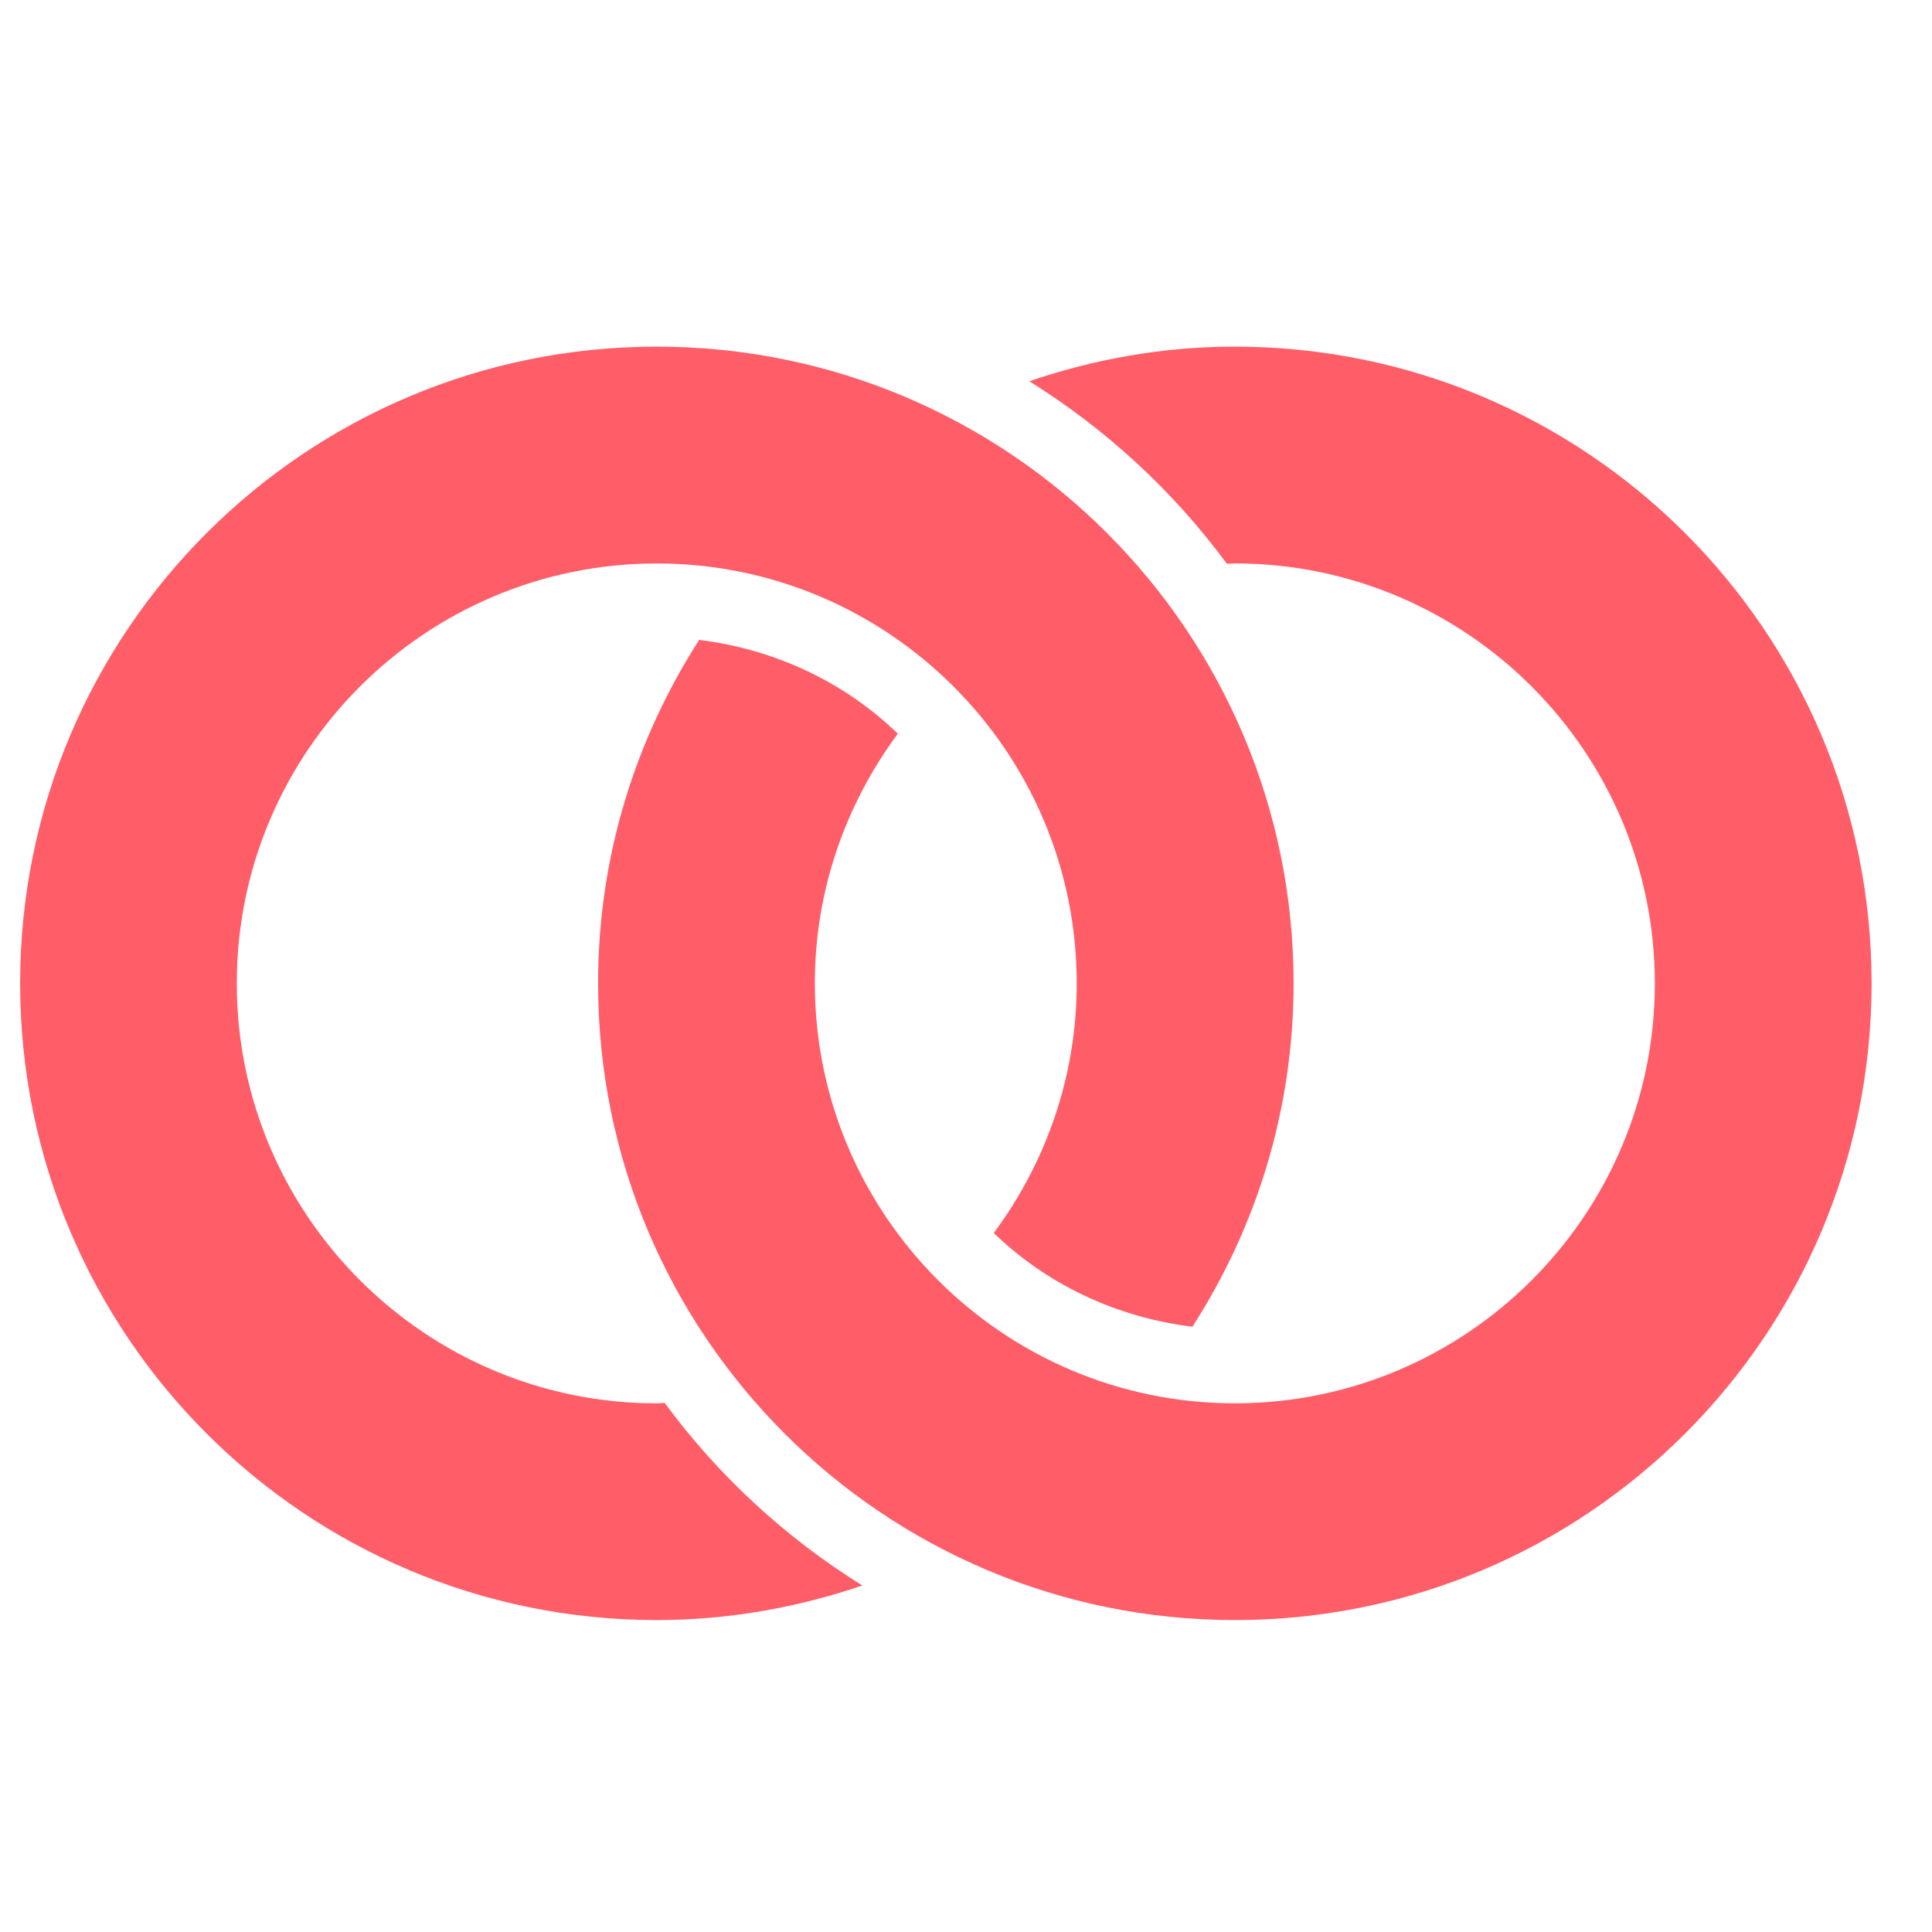 <?xml version="1.0" encoding="utf-8"?>
<!-- Generator: Adobe Illustrator 13.0.0, SVG Export Plug-In . SVG Version: 6.00 Build 14948)  -->
<!DOCTYPE svg PUBLIC "-//W3C//DTD SVG 1.1//EN" "http://www.w3.org/Graphics/SVG/1.1/DTD/svg11.dtd">
<svg version="1.1" id="Capa_1" xmlns="http://www.w3.org/2000/svg" xmlns:xlink="http://www.w3.org/1999/xlink" x="0px" y="0px"
	 width="48px" height="48px" viewBox="0 0 48 48" enable-background="new 0 0 48 48" xml:space="preserve">
<g>
	<path fill="#FF5E69" d="M30.678,8.612c-1.789,0-3.504,0.313-5.107,0.86c1.912,1.188,3.578,2.729,4.912,4.536
		c0.066-0.003,0.131-0.01,0.195-0.01c5.754,0,10.436,4.679,10.436,10.434s-4.682,10.433-10.436,10.433
		c-5.753,0-10.433-4.682-10.433-10.435c0-2.325,0.774-4.464,2.062-6.202c-1.314-1.27-3.031-2.094-4.936-2.33
		c-1.583,2.462-2.512,5.387-2.512,8.532c0,8.736,7.082,15.82,15.821,15.82c8.737,0,15.819-7.081,15.819-15.82
		C46.5,15.692,39.414,8.612,30.678,8.612z"/>
	<path fill="#FF5E69" d="M16.318,40.25c1.789,0,3.504-0.313,5.108-0.859c-1.914-1.188-3.58-2.729-4.913-4.537
		c-0.067,0.002-0.129,0.012-0.195,0.012c-5.753,0-10.435-4.68-10.435-10.435s4.681-10.432,10.435-10.432
		c5.752,0,10.433,4.679,10.433,10.432c0,2.325-0.772,4.464-2.062,6.203c1.313,1.268,3.031,2.094,4.936,2.328
		c1.585-2.462,2.514-5.386,2.514-8.531c0-8.736-7.082-15.819-15.821-15.819C7.58,8.61,0.5,15.694,0.5,24.43
		C0.5,33.166,7.581,40.25,16.318,40.25z"/>
</g>
</svg>
